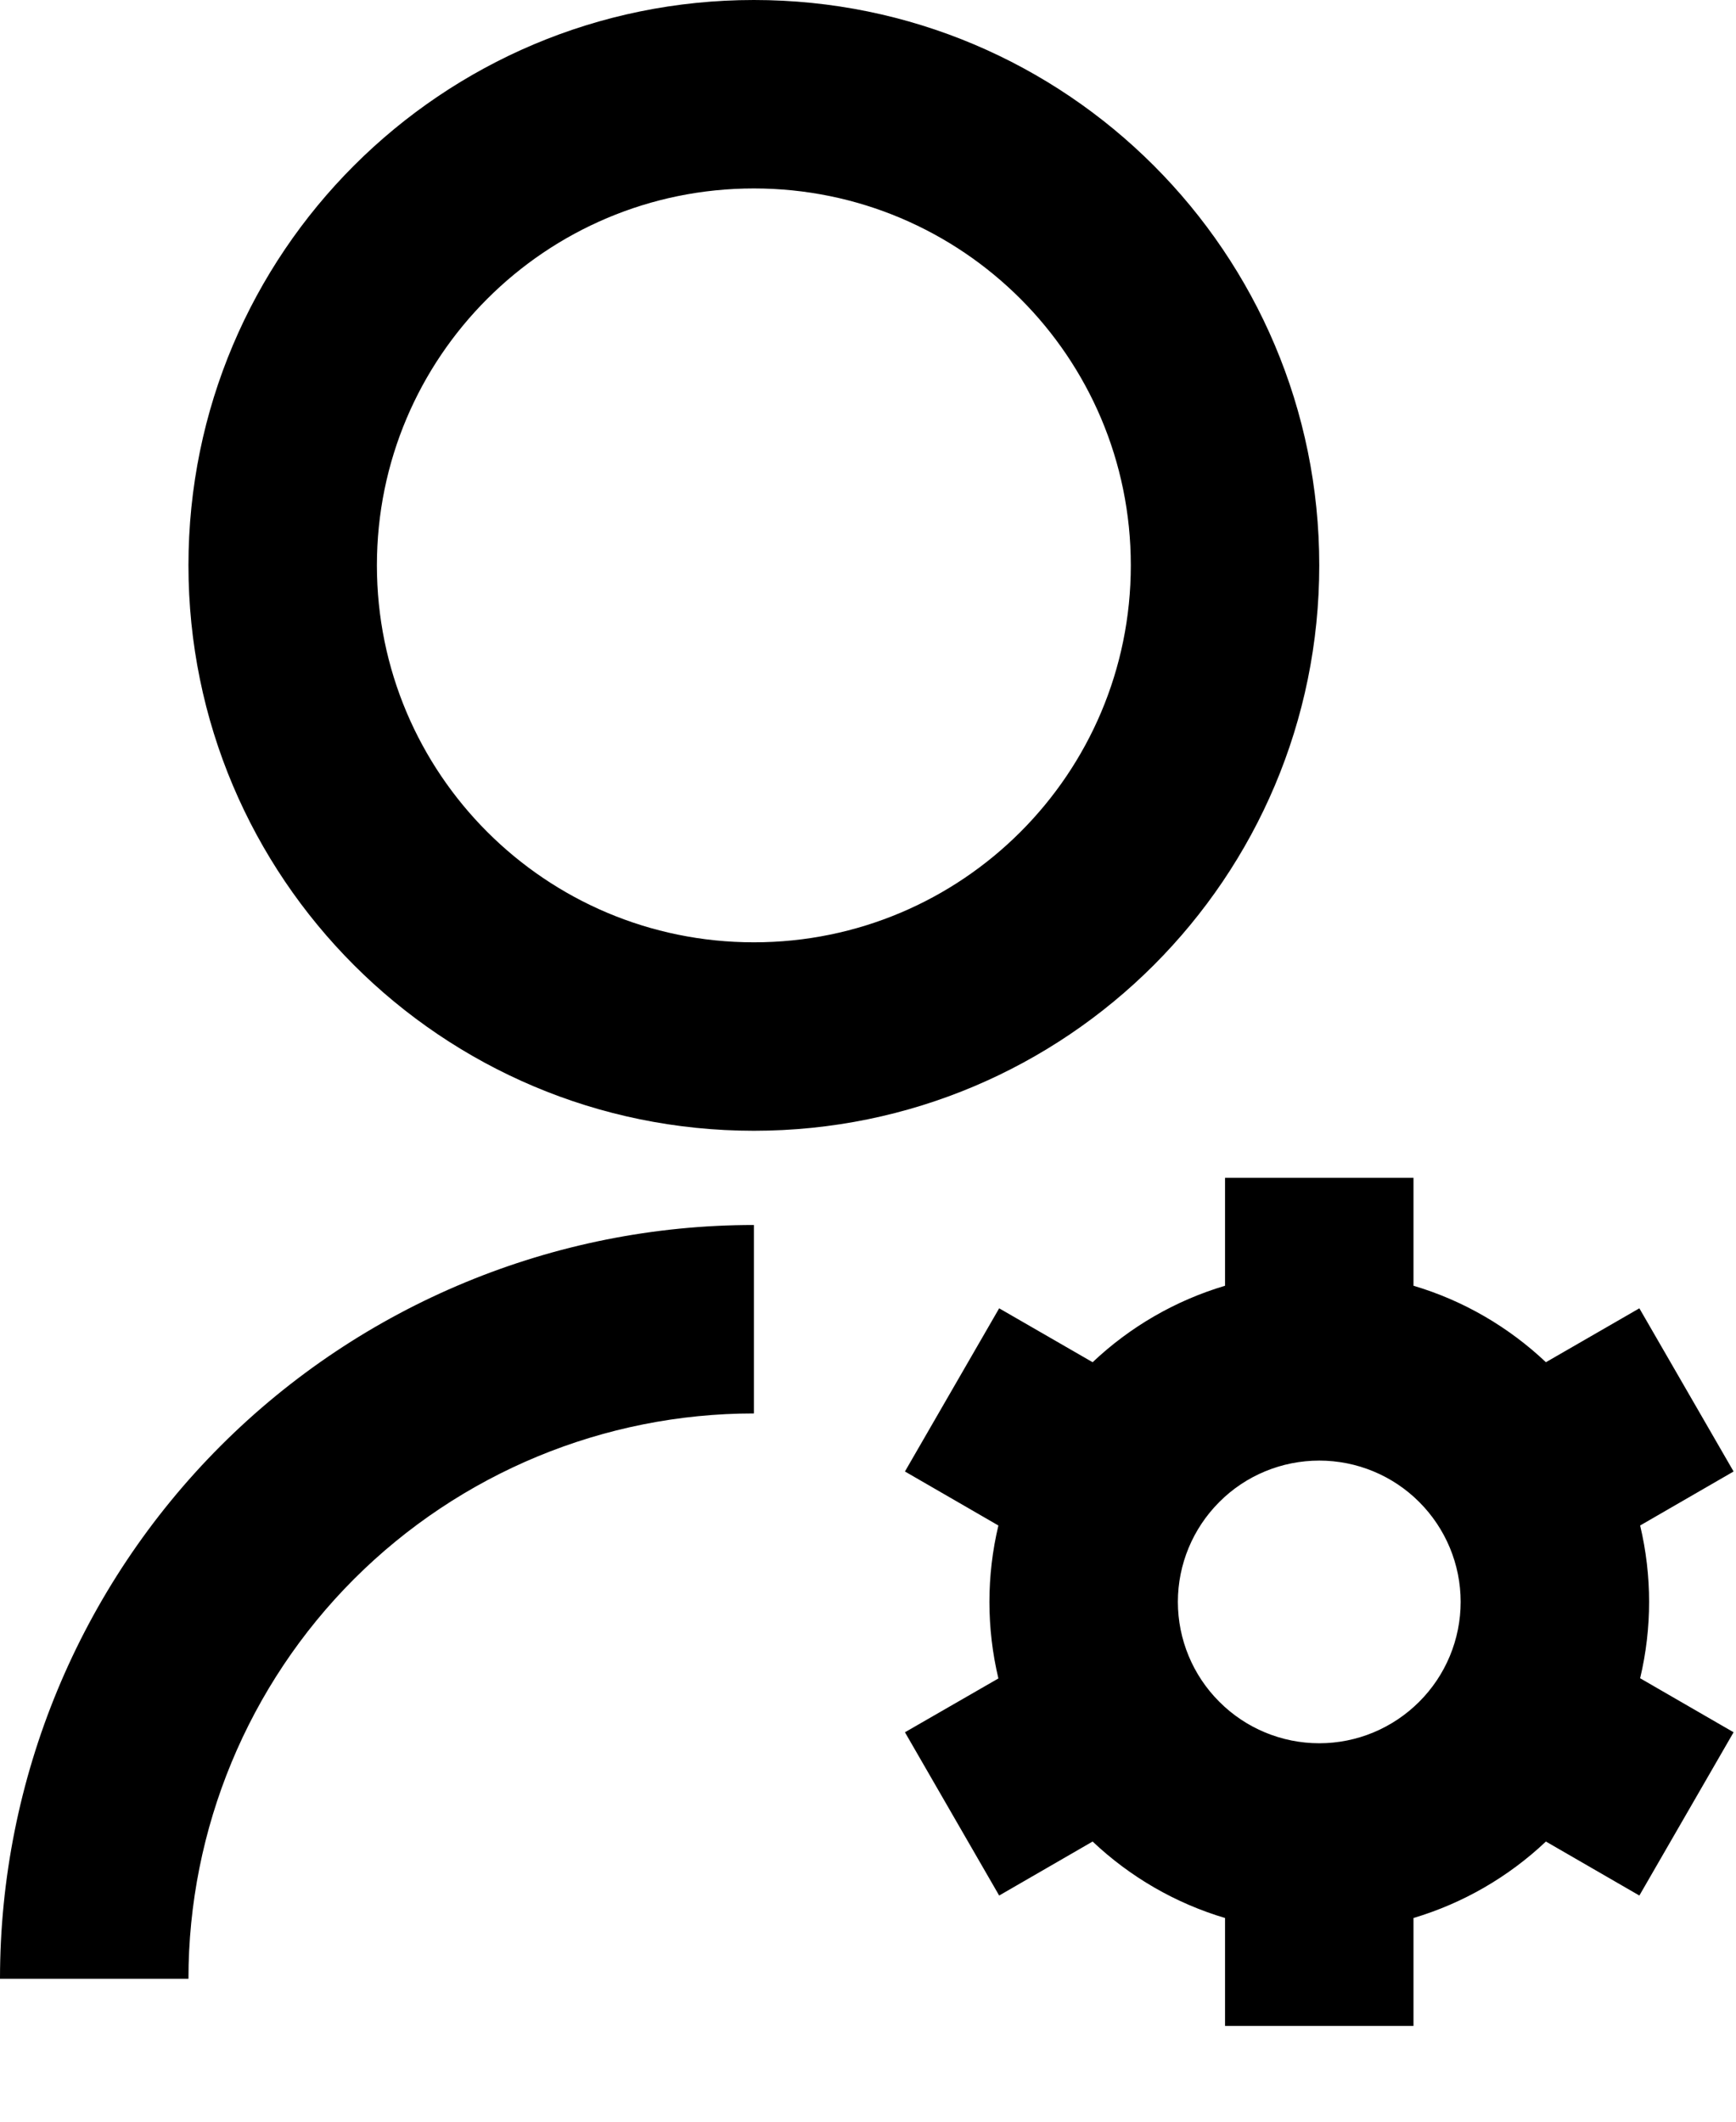 <svg width="18" height="22" viewBox="0 0 18 22" xmlns="http://www.w3.org/2000/svg">
  <path d="M7.817 12.702V14.656C6.262 14.656 4.771 15.274 3.671 16.373C2.572 17.473 1.954 18.964 1.954 20.518H0C0 18.445 0.824 16.457 2.289 14.991C3.755 13.525 5.743 12.702 7.817 12.702ZM7.817 11.725C4.578 11.725 1.954 9.101 1.954 5.862C1.954 2.623 4.578 0 7.817 0C11.056 0 13.679 2.623 13.679 5.862C13.679 9.101 11.056 11.725 7.817 11.725ZM7.817 9.771C9.976 9.771 11.725 8.022 11.725 5.862C11.725 3.703 9.976 1.954 7.817 1.954C5.657 1.954 3.908 3.703 3.908 5.862C3.908 8.022 5.657 9.771 7.817 9.771ZM10.352 17.404C10.228 16.882 10.228 16.339 10.352 15.818L9.383 15.258L10.36 13.566L11.329 14.125C11.718 13.757 12.188 13.485 12.702 13.332V12.213H14.656V13.332C15.176 13.486 15.645 13.762 16.029 14.125L16.998 13.566L17.975 15.258L17.006 15.818C17.13 16.339 17.13 16.881 17.006 17.402L17.975 17.962L16.998 19.655L16.029 19.095C15.64 19.463 15.169 19.735 14.656 19.888V21.007H12.702V19.888C12.188 19.735 11.718 19.463 11.329 19.095L10.36 19.655L9.383 17.962L10.352 17.404ZM13.679 18.076C14.068 18.076 14.44 17.921 14.715 17.646C14.99 17.372 15.145 16.999 15.145 16.61C15.145 16.221 14.99 15.849 14.715 15.574C14.44 15.299 14.068 15.145 13.679 15.145C13.29 15.145 12.917 15.299 12.643 15.574C12.368 15.849 12.213 16.221 12.213 16.61C12.213 16.999 12.368 17.372 12.643 17.646C12.917 17.921 13.29 18.076 13.679 18.076Z"/>
</svg>
